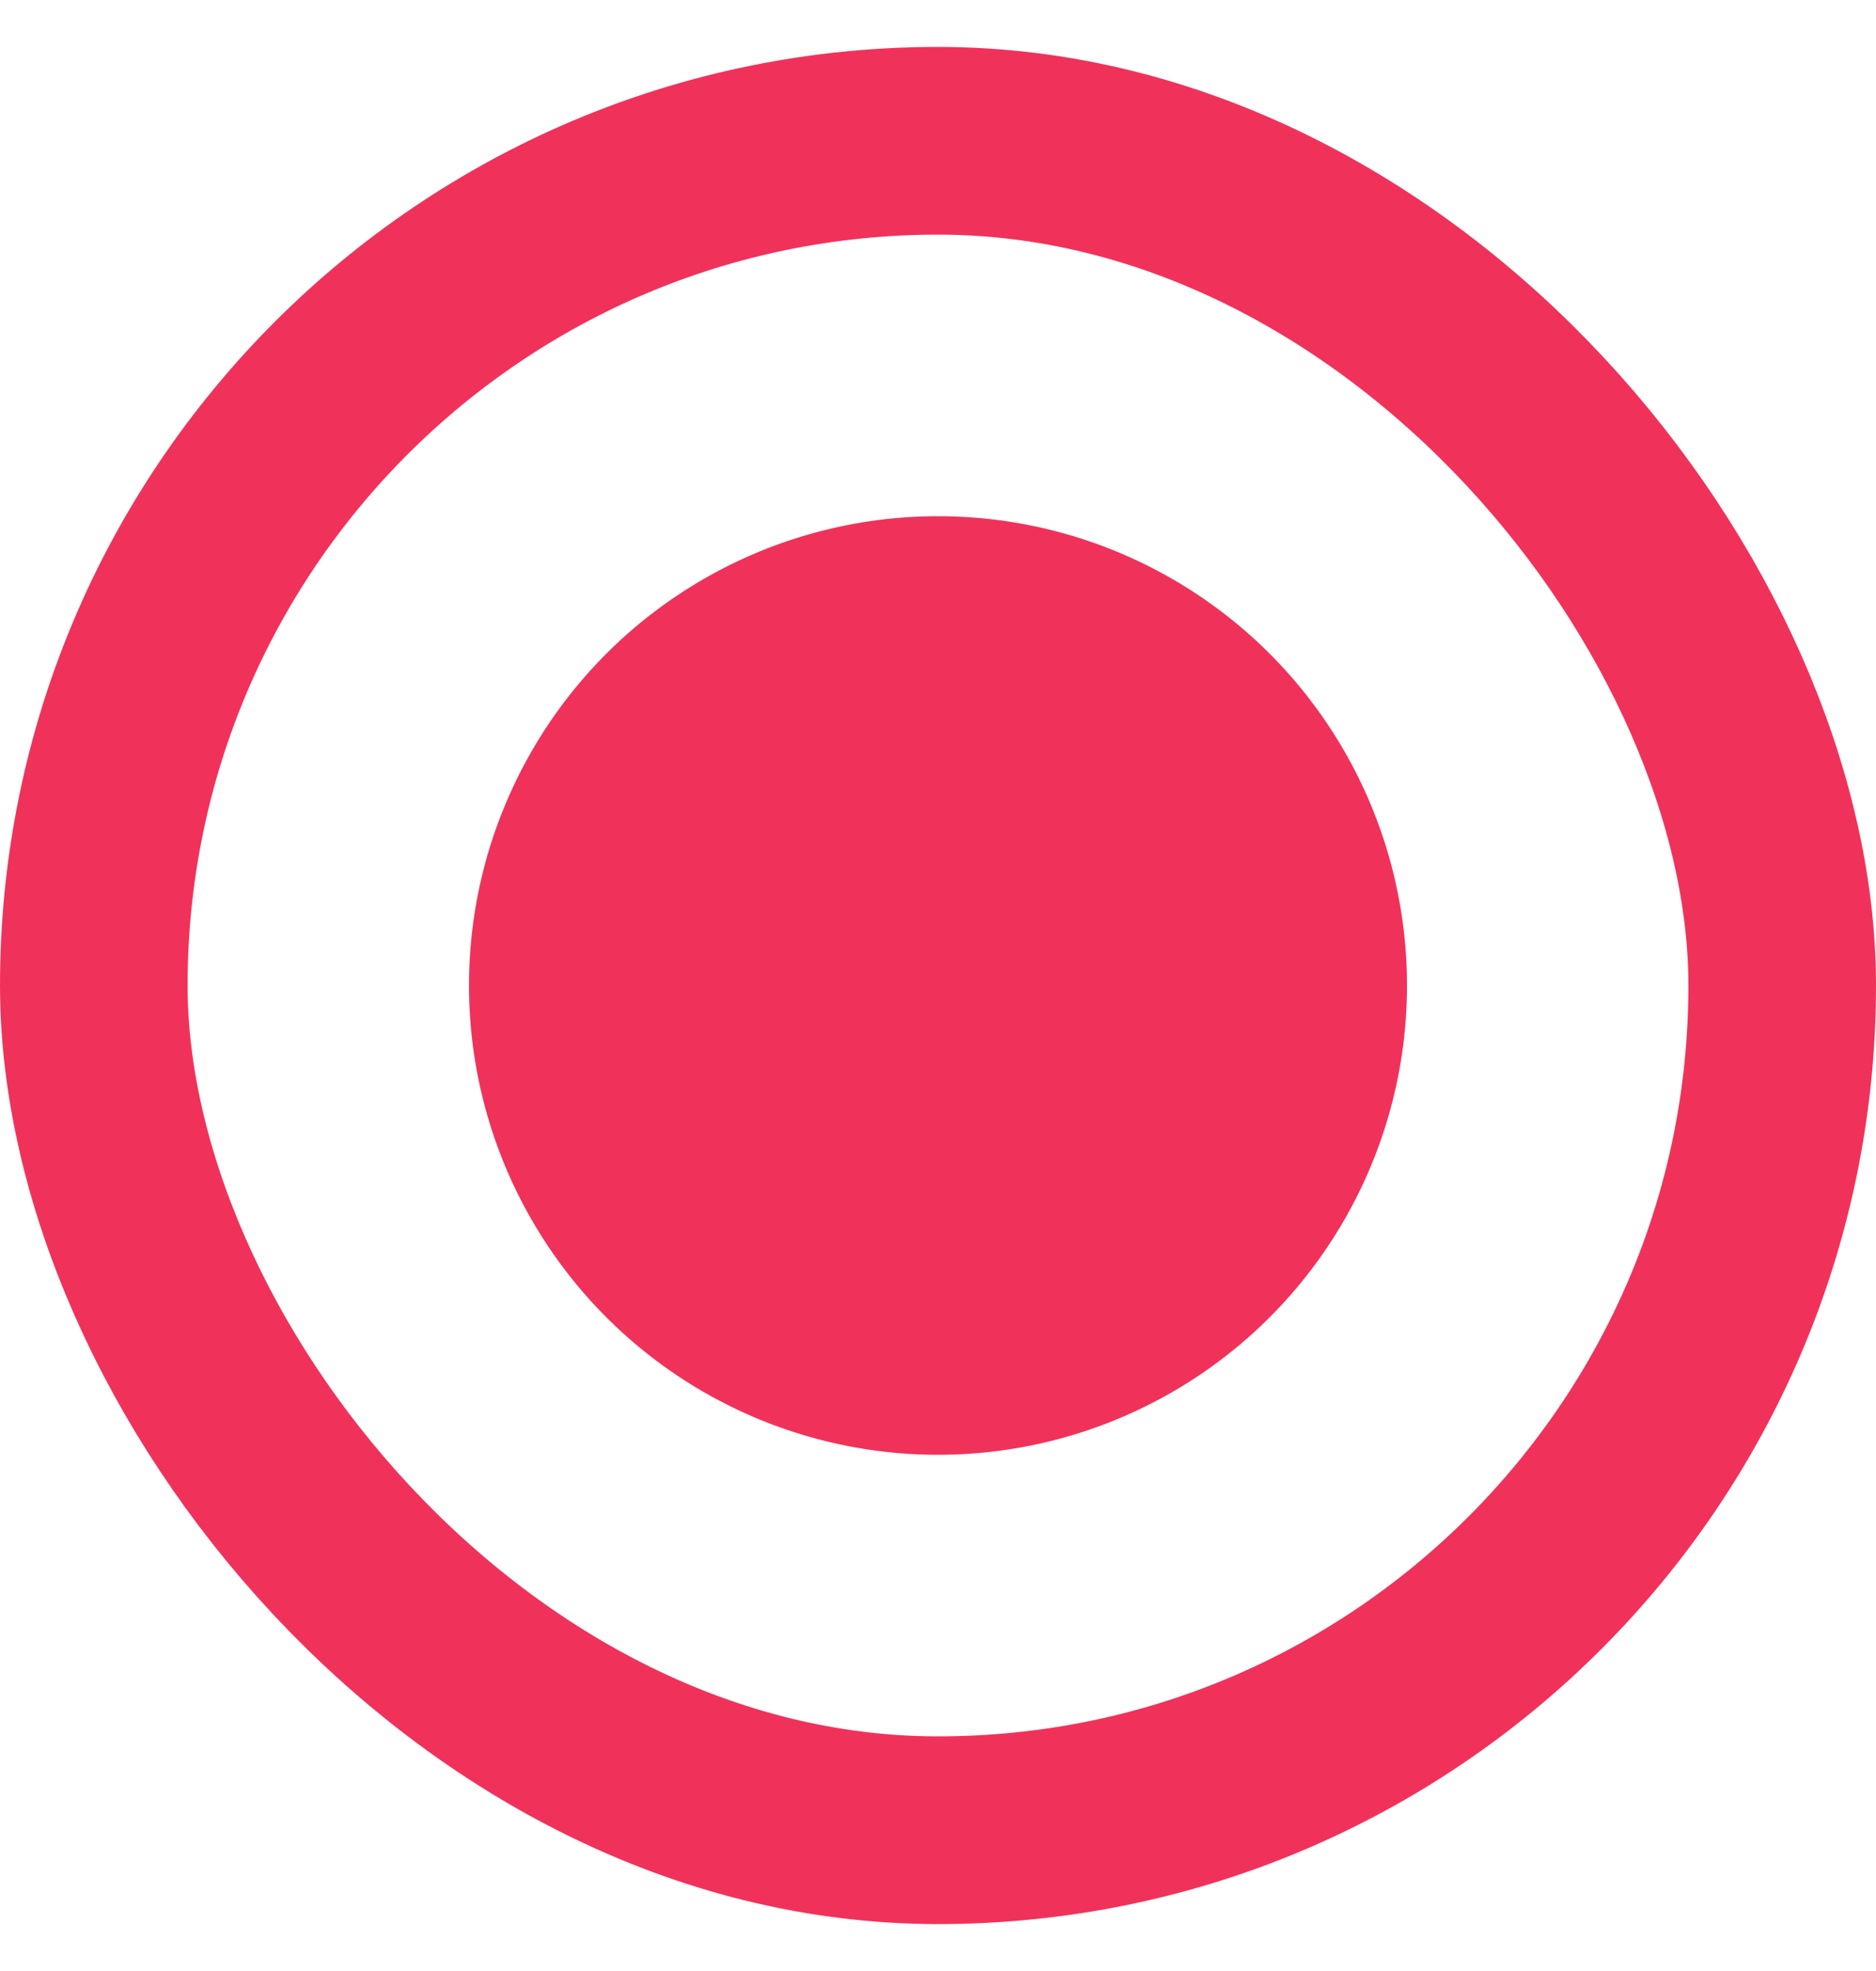 <svg width="20" height="21" viewBox="0 0 20 21" fill="none" xmlns="http://www.w3.org/2000/svg">
<rect x="1" y="1.5" width="18" height="18" rx="9" stroke="#F0325A" stroke-width="2"/>
<circle cx="10" cy="10.5" r="5" fill="#F0325A"/>
</svg>
